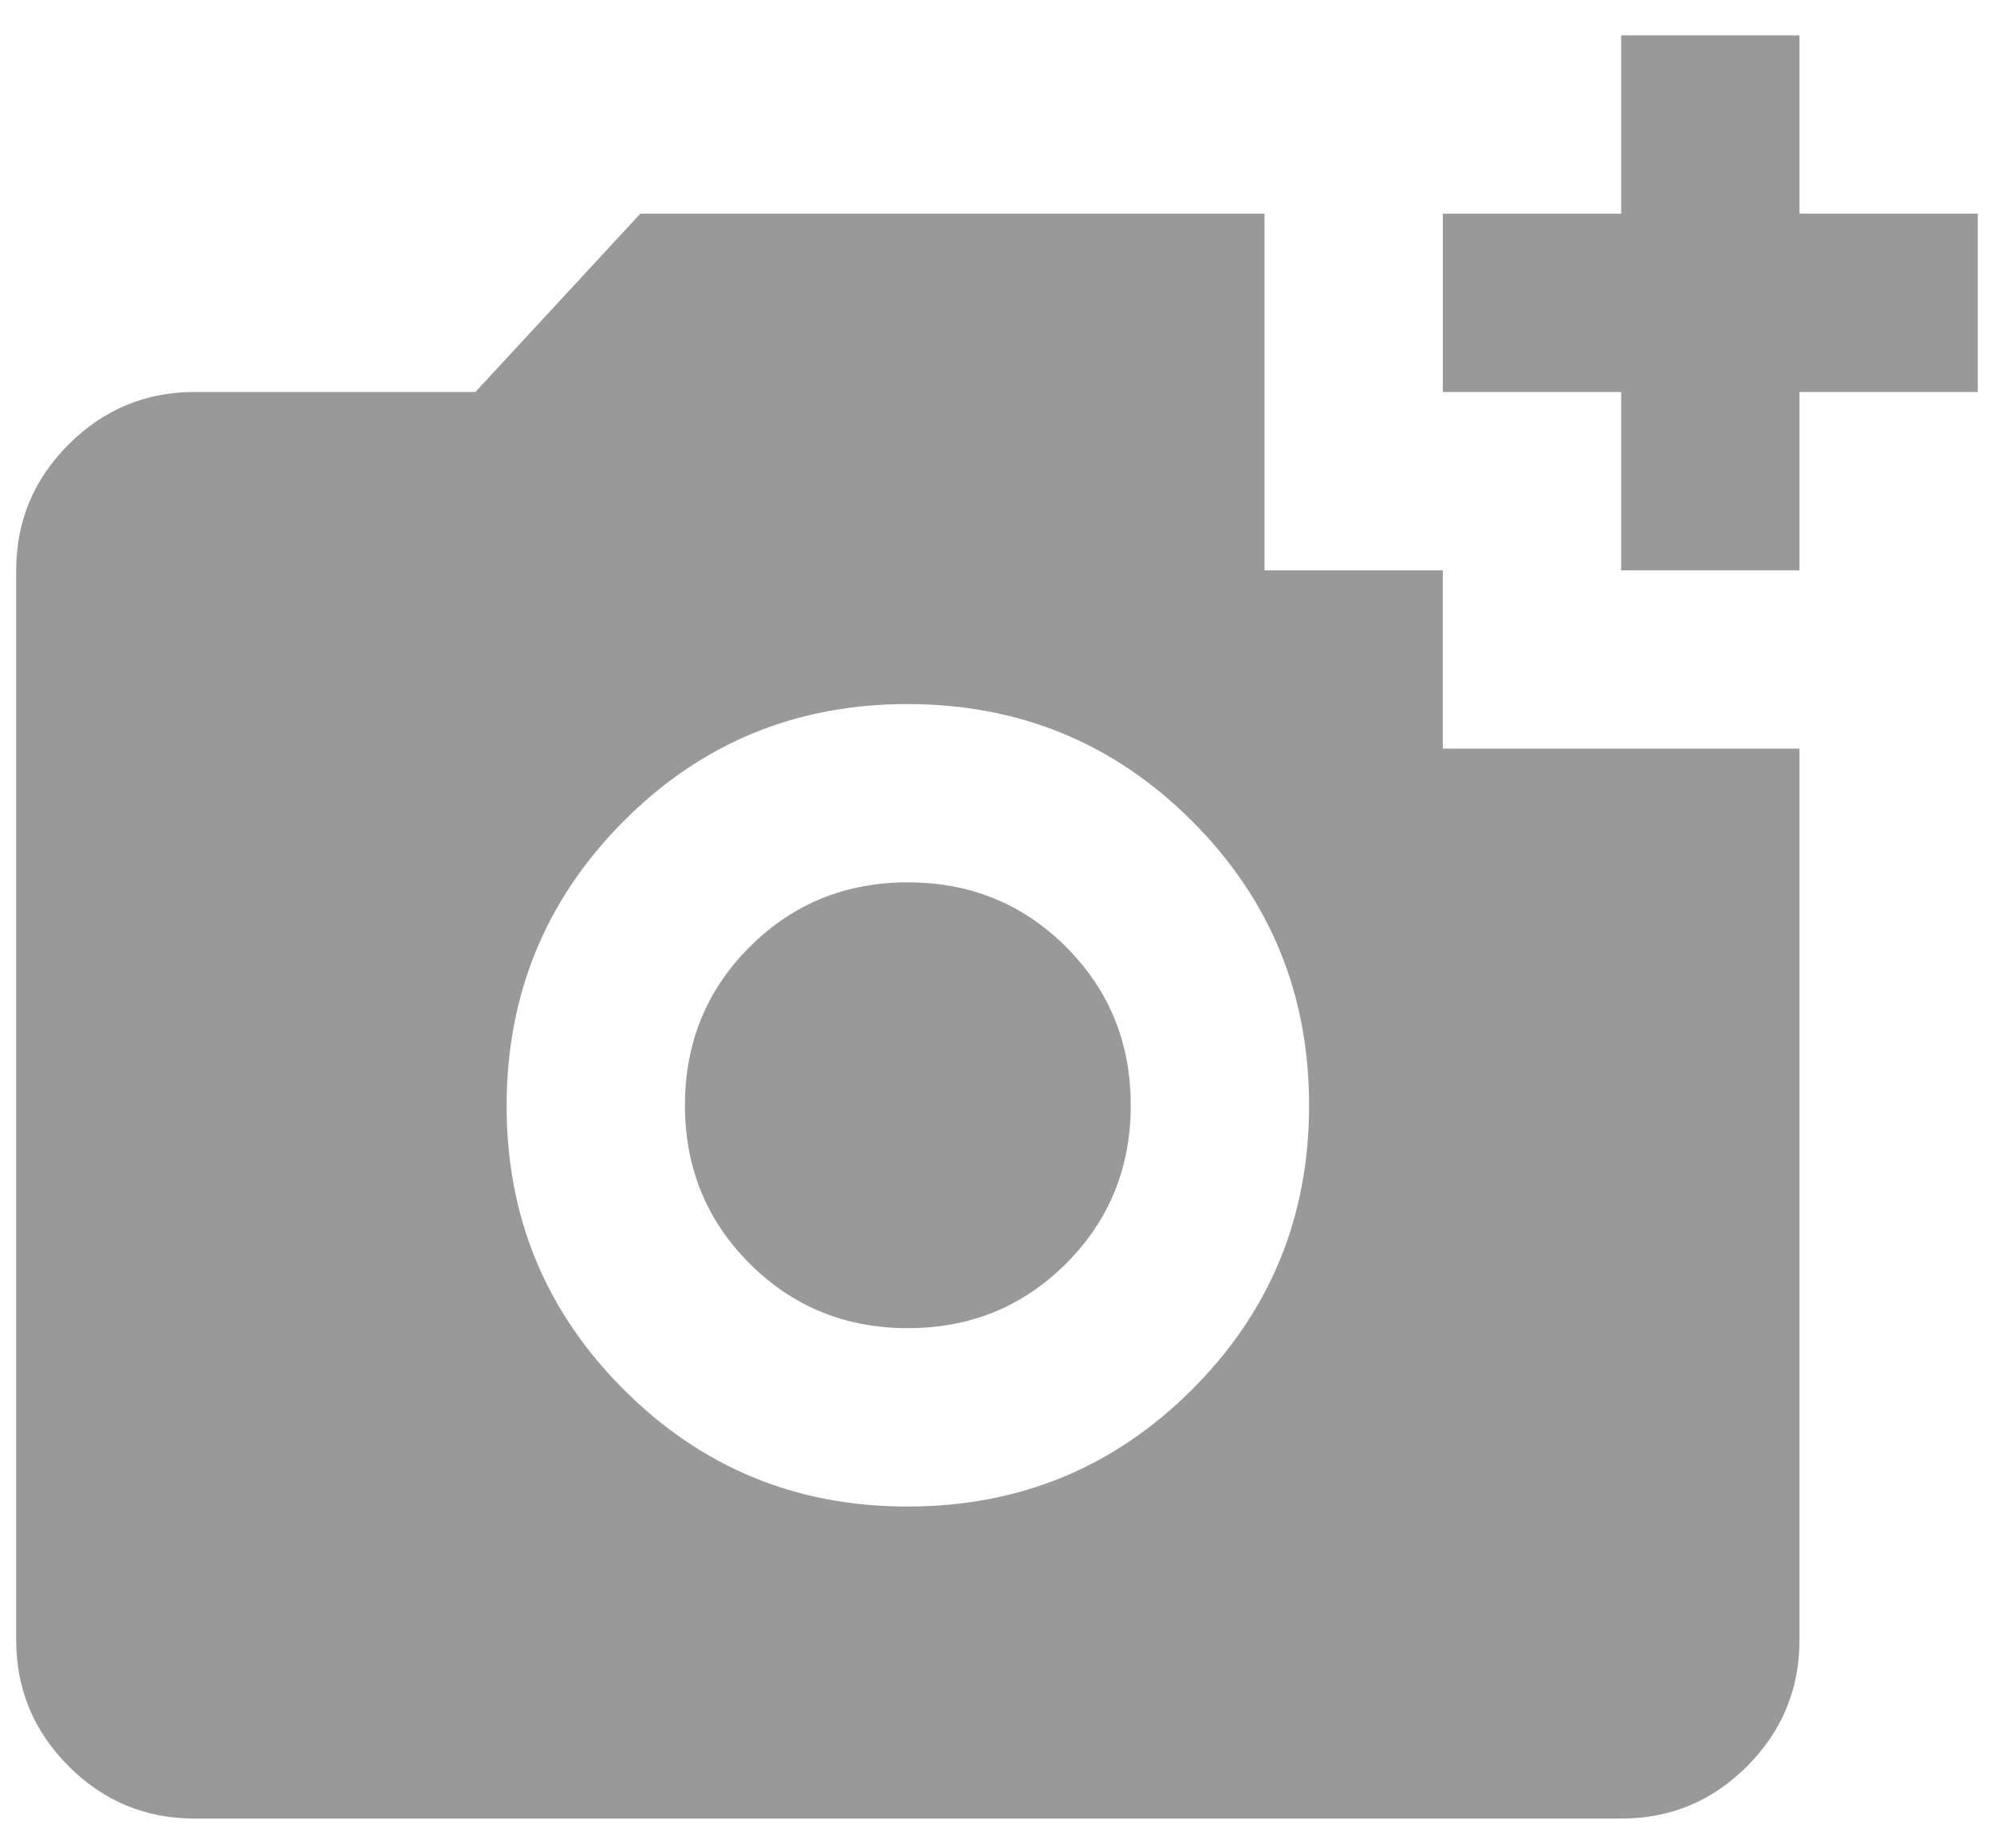 <svg width="41" height="38" viewBox="0 0 41 38" fill="none" xmlns="http://www.w3.org/2000/svg">
<path id="Vector" d="M33.334 11.727V8.06H29.667V4.393H33.334V0.727H37V4.393H40.667V8.06H37V11.727H33.334ZM18.667 30.977C20.959 30.977 22.907 30.175 24.512 28.571C26.116 26.968 26.918 25.02 26.917 22.727C26.916 20.434 26.114 18.486 24.512 16.884C22.909 15.281 20.961 14.479 18.667 14.477C16.373 14.474 14.425 15.277 12.824 16.884C11.223 18.491 10.421 20.439 10.417 22.727C10.413 25.015 11.216 26.963 12.824 28.571C14.432 30.18 16.38 30.982 18.667 30.977ZM18.667 27.31C17.384 27.31 16.299 26.867 15.413 25.981C14.527 25.095 14.084 24.01 14.084 22.727C14.084 21.443 14.527 20.358 15.413 19.472C16.299 18.586 17.384 18.143 18.667 18.143C19.95 18.143 21.035 18.586 21.921 19.472C22.807 20.358 23.25 21.443 23.25 22.727C23.25 24.01 22.807 25.095 21.921 25.981C21.035 26.867 19.95 27.31 18.667 27.31ZM4 37.393C2.992 37.393 2.129 37.035 1.411 36.317C0.694 35.6 0.335 34.736 0.333 33.727V11.727C0.333 10.718 0.693 9.855 1.411 9.138C2.13 8.42 2.993 8.061 4 8.06H9.775L13.167 4.393H26V11.727H29.667V15.393H37V33.727C37 34.735 36.641 35.598 35.924 36.317C35.207 37.036 34.343 37.395 33.334 37.393H4Z" fill="#999999"/>
</svg>
